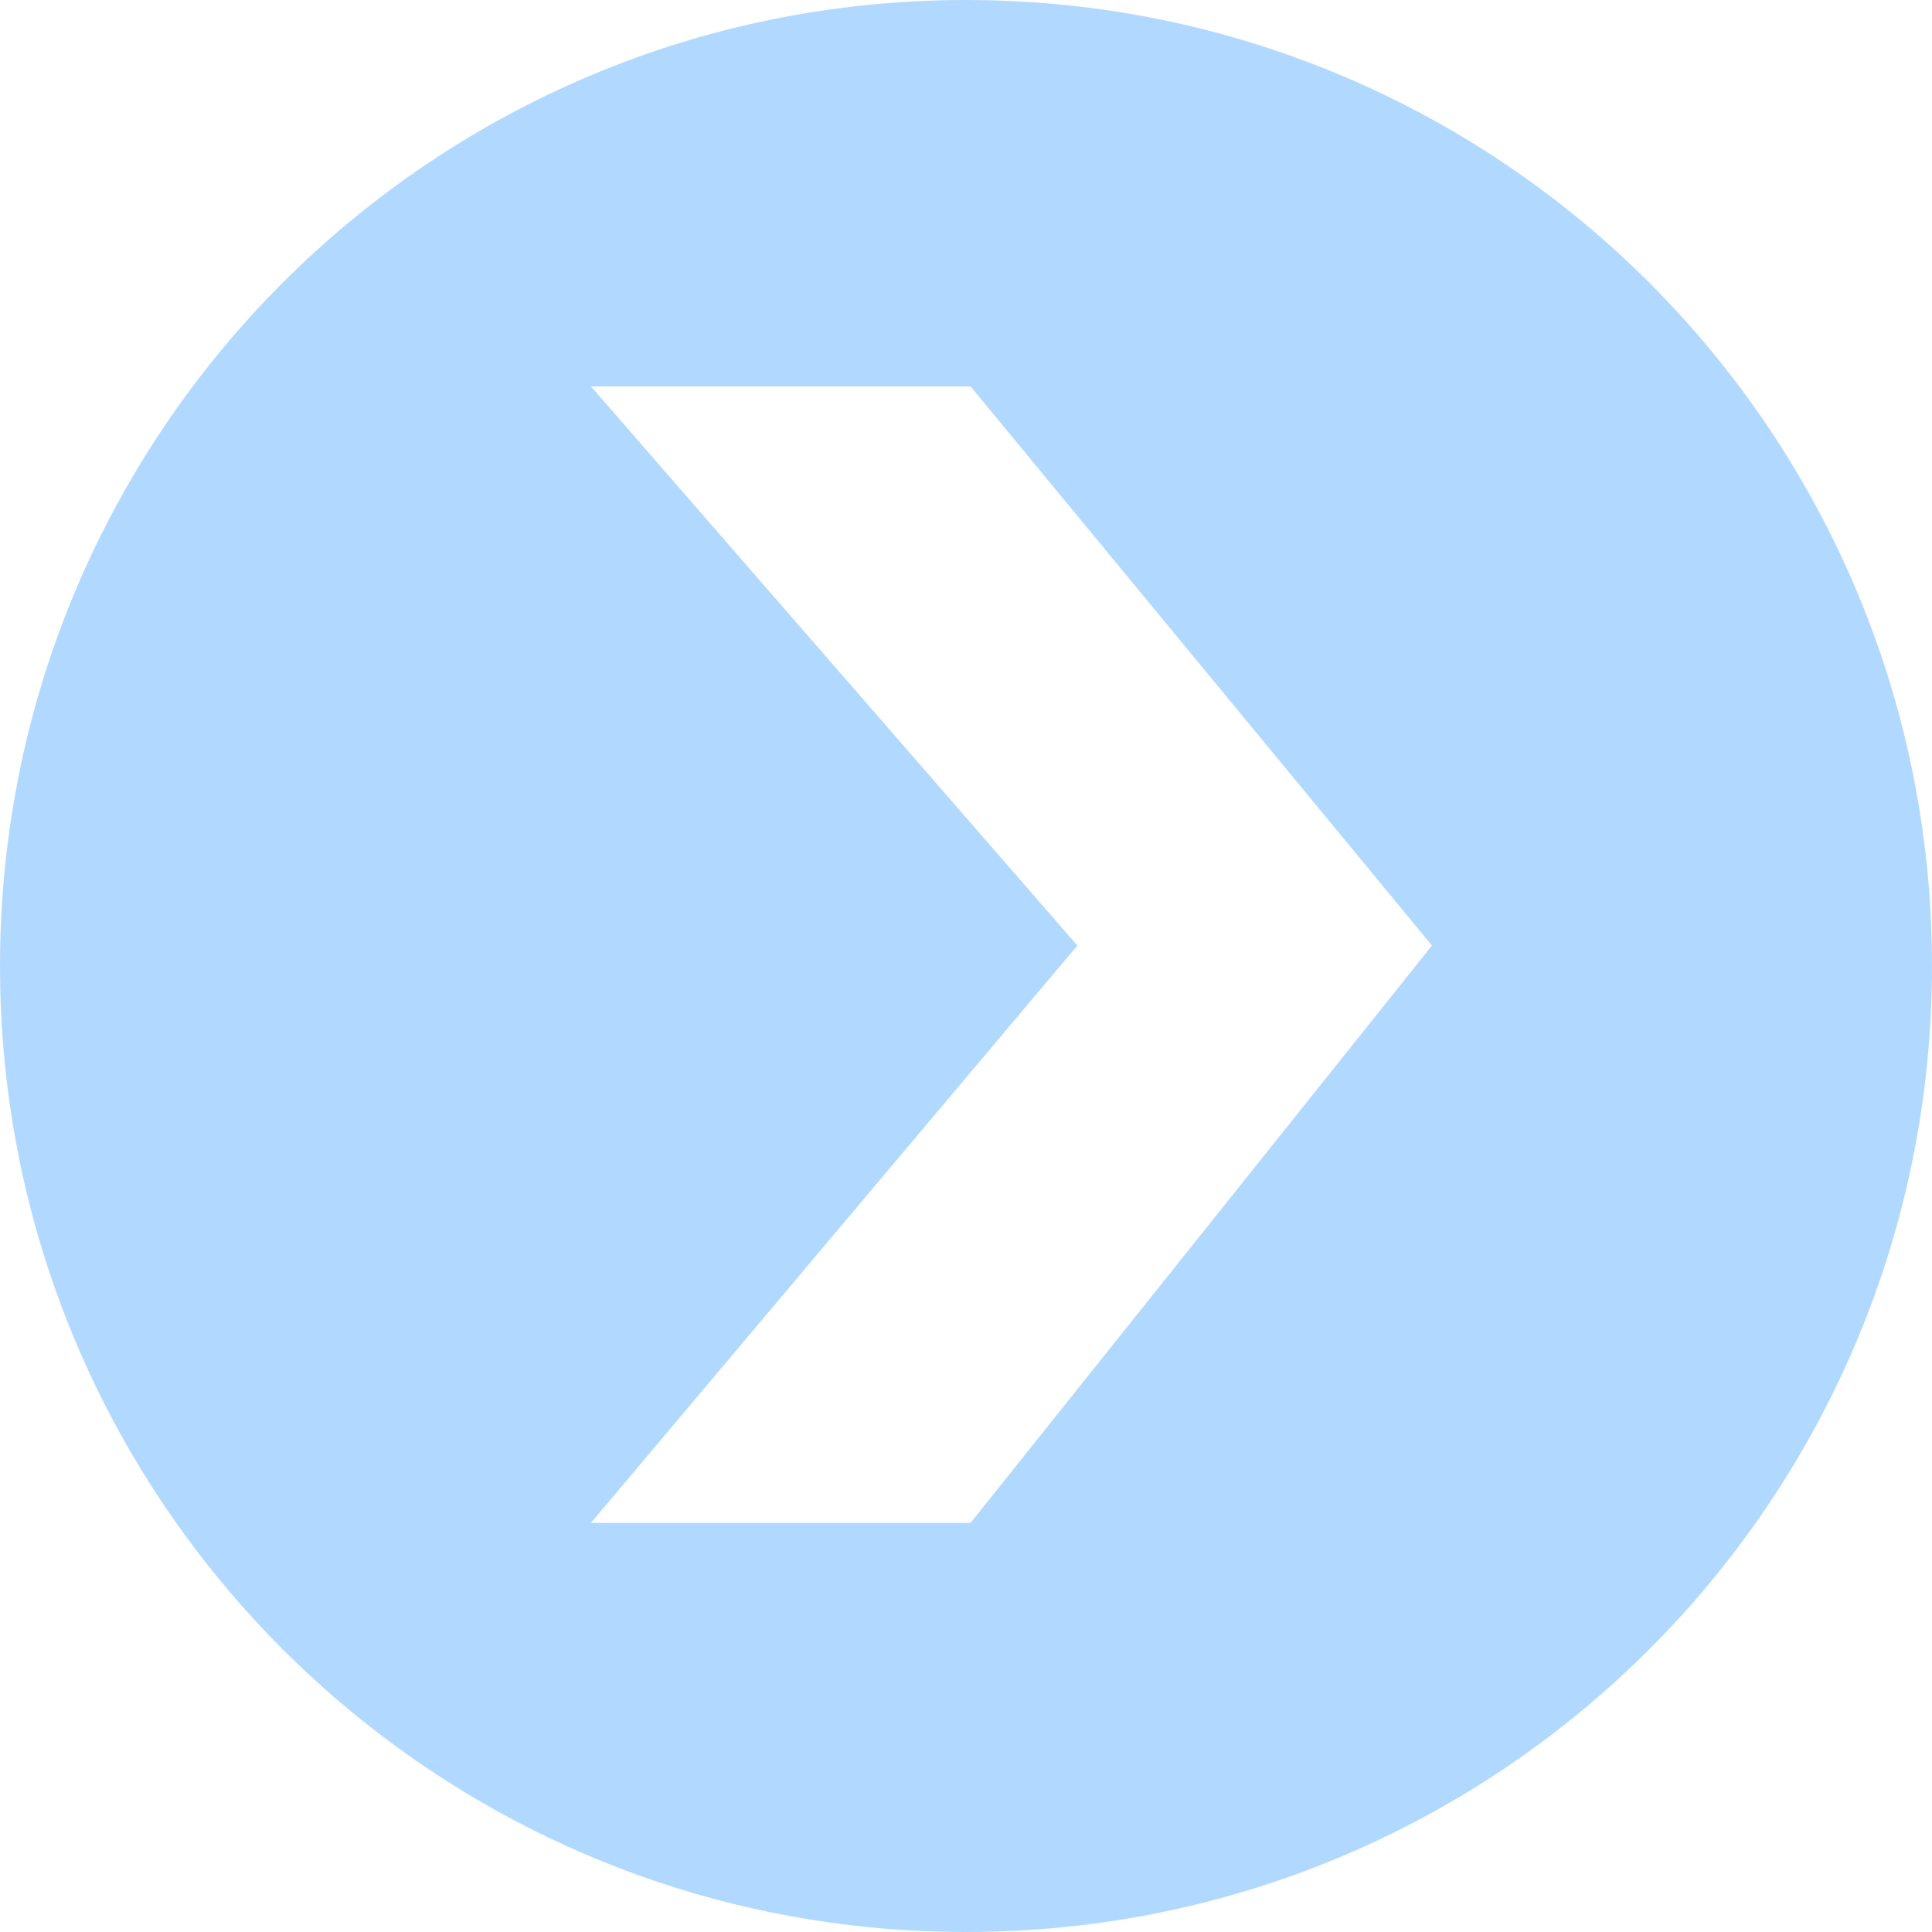 <?xml version="1.0" encoding="UTF-8"?>
<svg id="Layer_1" data-name="Layer 1" xmlns="http://www.w3.org/2000/svg" version="1.1" viewBox="0 0 85 85">
  <defs>
    <style>
      .cls-1 {
        fill: #64b5ff;
        fill-opacity: .5;
        fill-rule: evenodd;
        stroke-width: 0px;
      }
    </style>
  </defs>
  <path class="cls-1" d="M42.5,85c23.5,0,42.5-19,42.5-42.5S66,0,42.5,0,0,19,0,42.5s19,42.5,42.5,42.5ZM26,17h16.7l20.3,24.6-20.3,25.4h-16.7l21.4-25.4-21.4-24.6Z"/>
</svg>